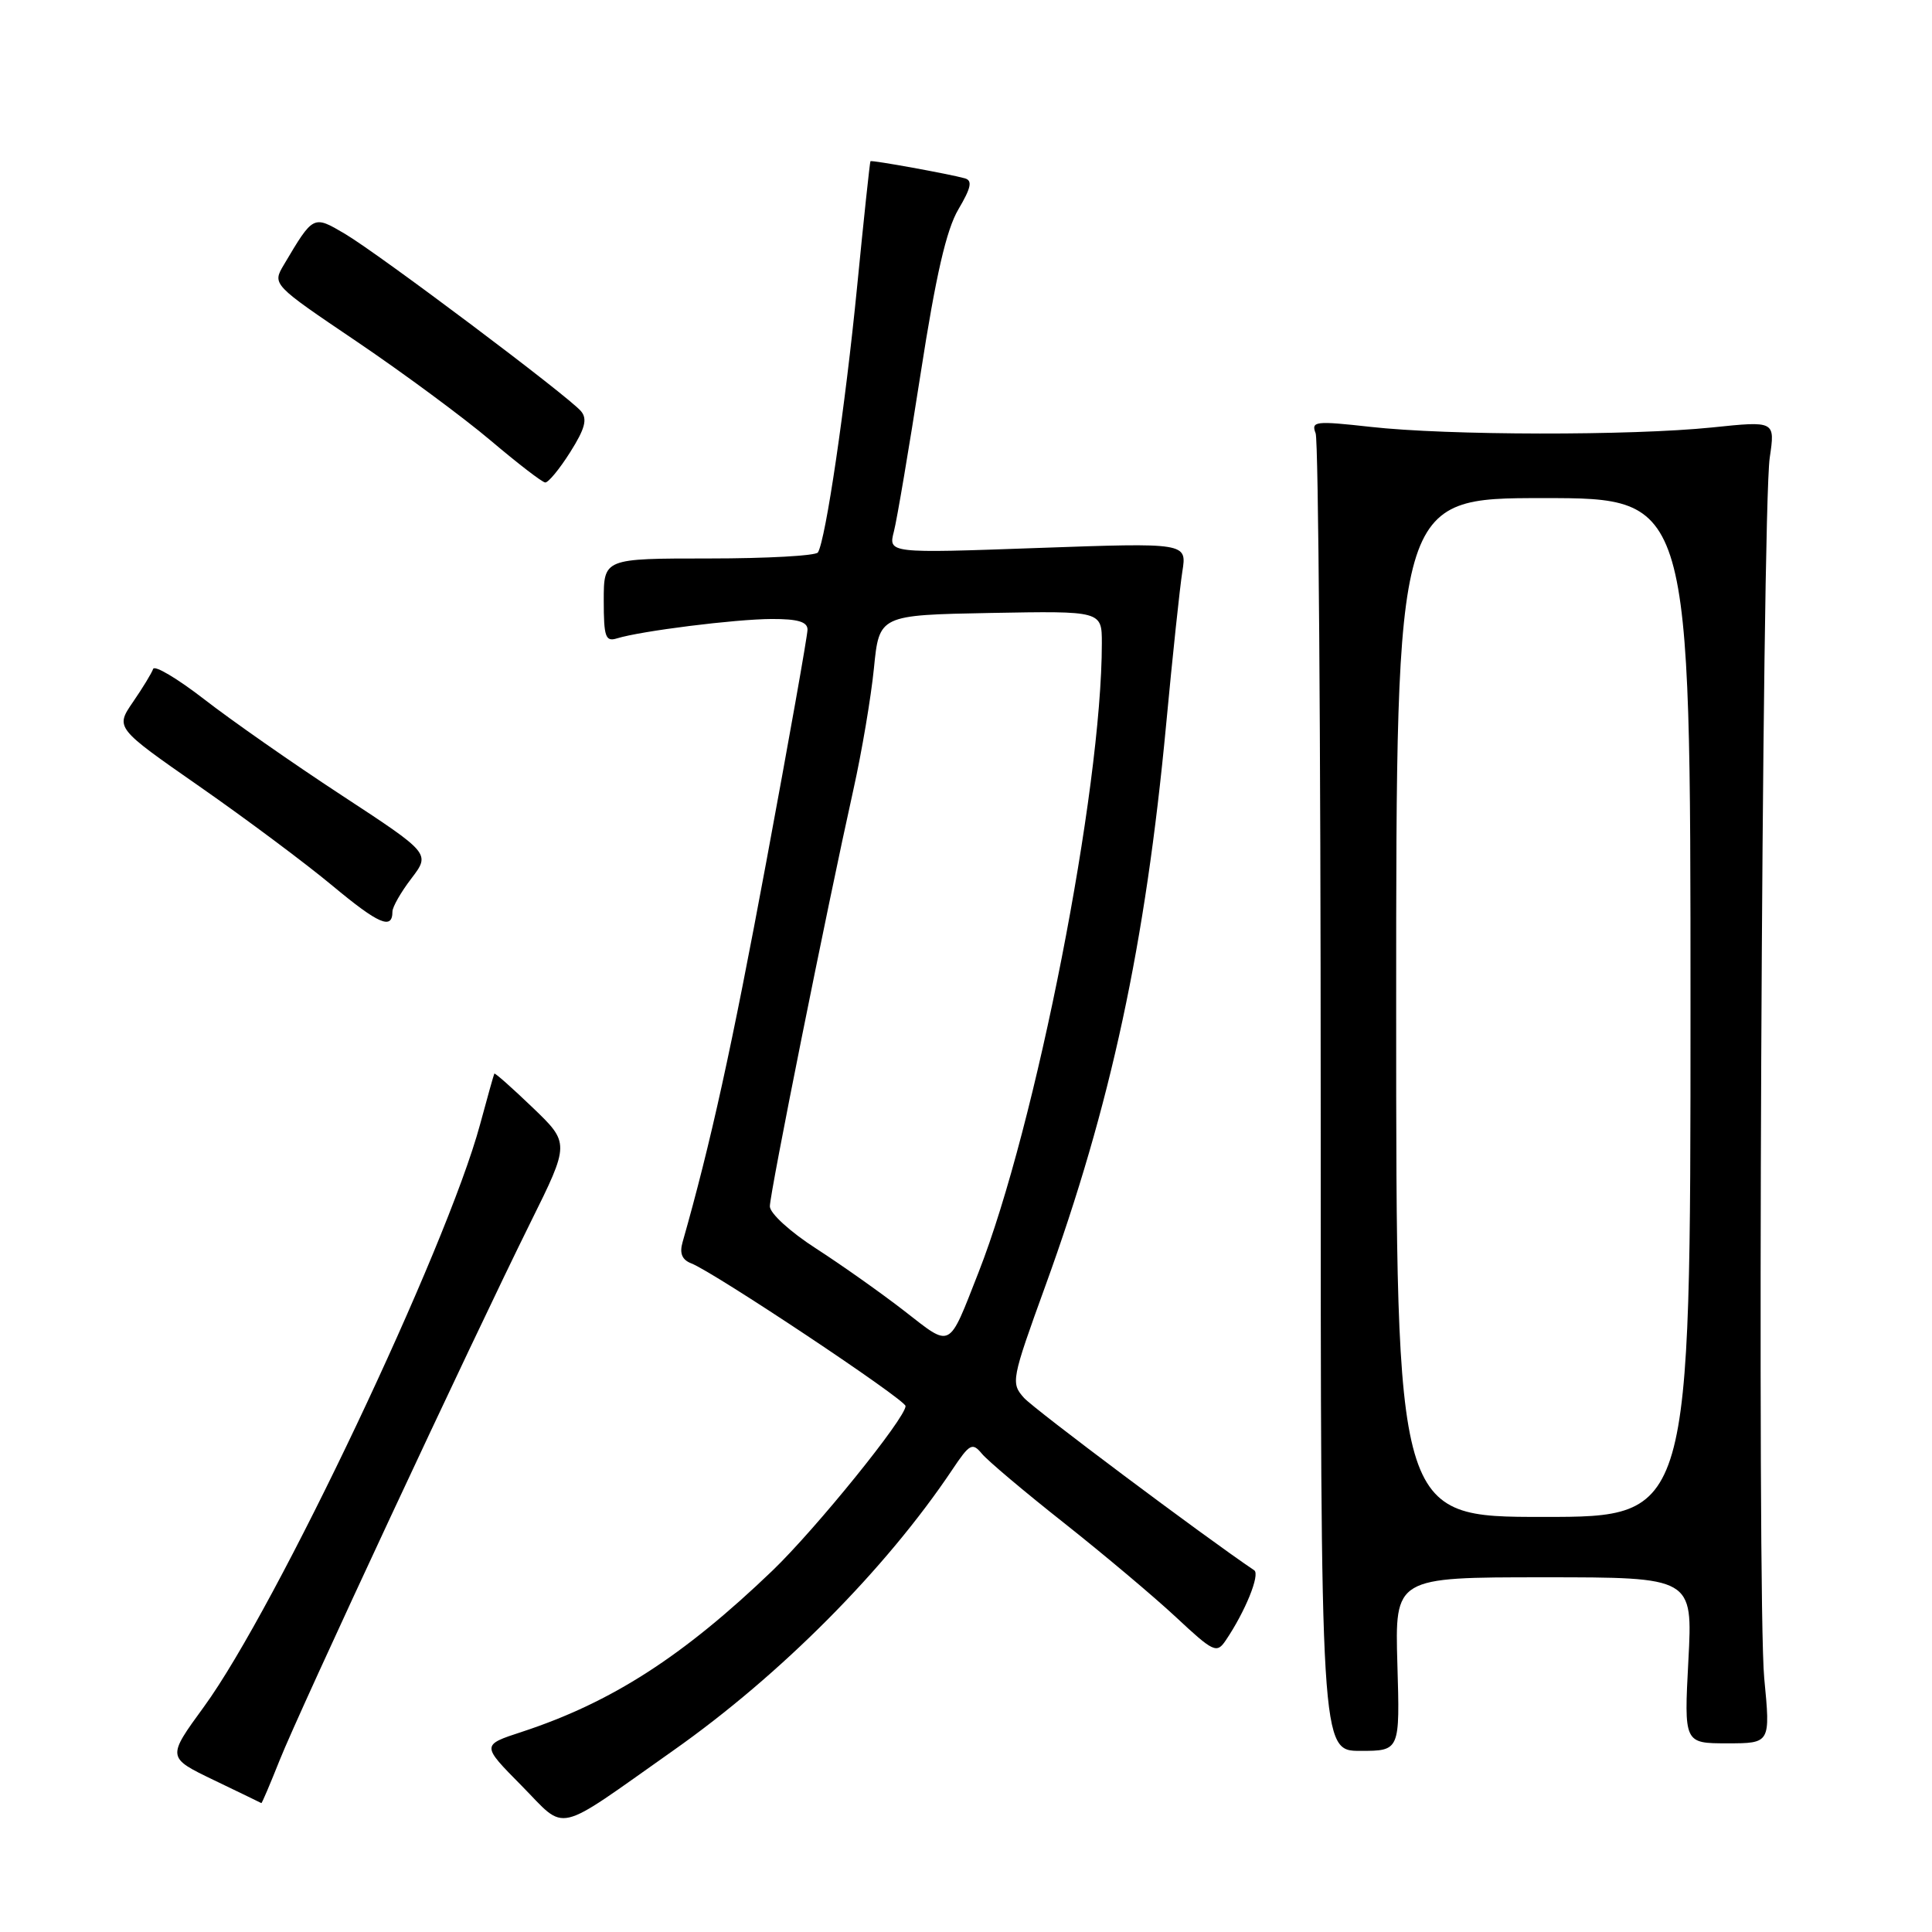 <?xml version="1.0" encoding="UTF-8" standalone="no"?>
<!DOCTYPE svg PUBLIC "-//W3C//DTD SVG 1.1//EN" "http://www.w3.org/Graphics/SVG/1.1/DTD/svg11.dtd" >
<svg xmlns="http://www.w3.org/2000/svg" xmlns:xlink="http://www.w3.org/1999/xlink" version="1.1" viewBox="0 0 256 256">
 <g >
 <path fill="currentColor"
d=" M 89.20 231.96 C 103.47 221.91 117.37 207.91 126.19 194.73 C 128.49 191.29 128.84 191.10 130.11 192.63 C 130.87 193.55 135.78 197.69 141.00 201.81 C 146.22 205.94 152.89 211.55 155.82 214.28 C 160.80 218.93 161.22 219.13 162.41 217.37 C 165.00 213.55 167.00 208.62 166.19 208.07 C 159.46 203.53 137.05 186.74 135.69 185.23 C 133.93 183.26 134.00 182.85 138.52 170.38 C 147.20 146.44 151.77 125.19 154.52 96.00 C 155.37 86.92 156.34 77.79 156.67 75.71 C 157.27 71.91 157.27 71.91 137.49 72.61 C 117.70 73.32 117.70 73.32 118.45 70.41 C 118.86 68.81 120.45 59.39 121.99 49.49 C 124.01 36.46 125.40 30.44 126.99 27.74 C 128.68 24.88 128.88 23.92 127.85 23.63 C 125.87 23.07 115.53 21.19 115.34 21.36 C 115.26 21.44 114.46 28.93 113.57 38.00 C 112.01 53.86 109.41 71.53 108.38 73.20 C 108.10 73.64 101.61 74.00 93.94 74.00 C 80.00 74.00 80.00 74.00 80.00 79.57 C 80.00 84.41 80.23 85.06 81.75 84.59 C 84.90 83.61 97.40 82.04 102.25 82.02 C 105.71 82.01 107.00 82.39 107.00 83.43 C 107.00 84.21 104.54 98.05 101.54 114.18 C 96.94 138.92 94.18 151.46 90.44 164.61 C 90.02 166.08 90.38 166.93 91.59 167.40 C 94.59 168.55 119.98 185.45 119.99 186.31 C 120.01 187.87 108.13 202.56 102.35 208.12 C 90.52 219.47 81.03 225.58 69.15 229.48 C 63.79 231.23 63.79 231.23 69.09 236.59 C 75.19 242.77 73.23 243.22 89.20 231.96 Z  M 37.05 233.25 C 39.66 226.67 62.49 177.73 70.29 161.99 C 75.50 151.48 75.50 151.48 70.57 146.75 C 67.86 144.15 65.58 142.13 65.50 142.26 C 65.43 142.39 64.57 145.43 63.61 149.00 C 59.18 165.40 36.59 213.04 27.02 226.16 C 22.12 232.88 22.12 232.88 28.31 235.86 C 31.71 237.50 34.56 238.87 34.63 238.92 C 34.71 238.96 35.79 236.41 37.05 233.25 Z  M 185.16 220.50 C 184.83 209.00 184.83 209.00 204.56 209.00 C 224.30 209.00 224.30 209.00 223.72 220.00 C 223.14 231.00 223.14 231.00 228.87 231.00 C 234.60 231.00 234.60 231.00 233.77 222.37 C 232.79 212.22 233.45 67.76 234.50 60.64 C 235.22 55.77 235.22 55.77 226.86 56.64 C 216.14 57.74 191.79 57.71 181.58 56.56 C 174.26 55.75 173.71 55.81 174.33 57.42 C 174.70 58.38 175.00 98.05 175.00 145.58 C 175.00 232.00 175.00 232.00 180.25 232.00 C 185.50 232.00 185.50 232.00 185.16 220.50 Z  M 52.00 120.79 C 52.00 120.18 53.13 118.20 54.52 116.39 C 57.03 113.09 57.03 113.09 45.27 105.38 C 38.79 101.14 30.60 95.41 27.06 92.66 C 23.51 89.91 20.47 88.10 20.29 88.64 C 20.11 89.17 18.91 91.15 17.62 93.02 C 15.28 96.44 15.28 96.44 26.45 104.22 C 32.59 108.50 40.52 114.42 44.06 117.37 C 50.19 122.47 52.00 123.25 52.00 120.79 Z  M 75.55 59.92 C 77.52 56.80 77.86 55.53 76.99 54.49 C 75.38 52.55 50.22 33.65 45.70 30.98 C 41.49 28.50 41.53 28.48 37.61 35.09 C 36.07 37.69 36.07 37.69 47.29 45.27 C 53.45 49.44 61.42 55.33 65.00 58.36 C 68.58 61.39 71.83 63.90 72.24 63.93 C 72.64 63.97 74.13 62.17 75.55 59.92 Z  M 119.83 173.71 C 116.76 171.33 111.50 167.61 108.14 165.44 C 104.73 163.25 102.01 160.77 102.01 159.85 C 102.00 158.14 109.57 120.40 113.09 104.58 C 114.19 99.64 115.41 92.43 115.80 88.55 C 116.50 81.50 116.50 81.50 131.25 81.22 C 146.00 80.95 146.00 80.95 146.00 85.23 C 146.00 104.65 137.26 149.24 129.66 168.60 C 125.61 178.91 126.16 178.63 119.83 173.71 Z  M 185.00 133.50 C 185.00 66.00 185.00 66.00 204.50 66.00 C 224.00 66.00 224.00 66.00 224.00 133.50 C 224.00 201.00 224.00 201.00 204.50 201.00 C 185.00 201.00 185.00 201.00 185.00 133.50 Z "/>
</g>
</svg>